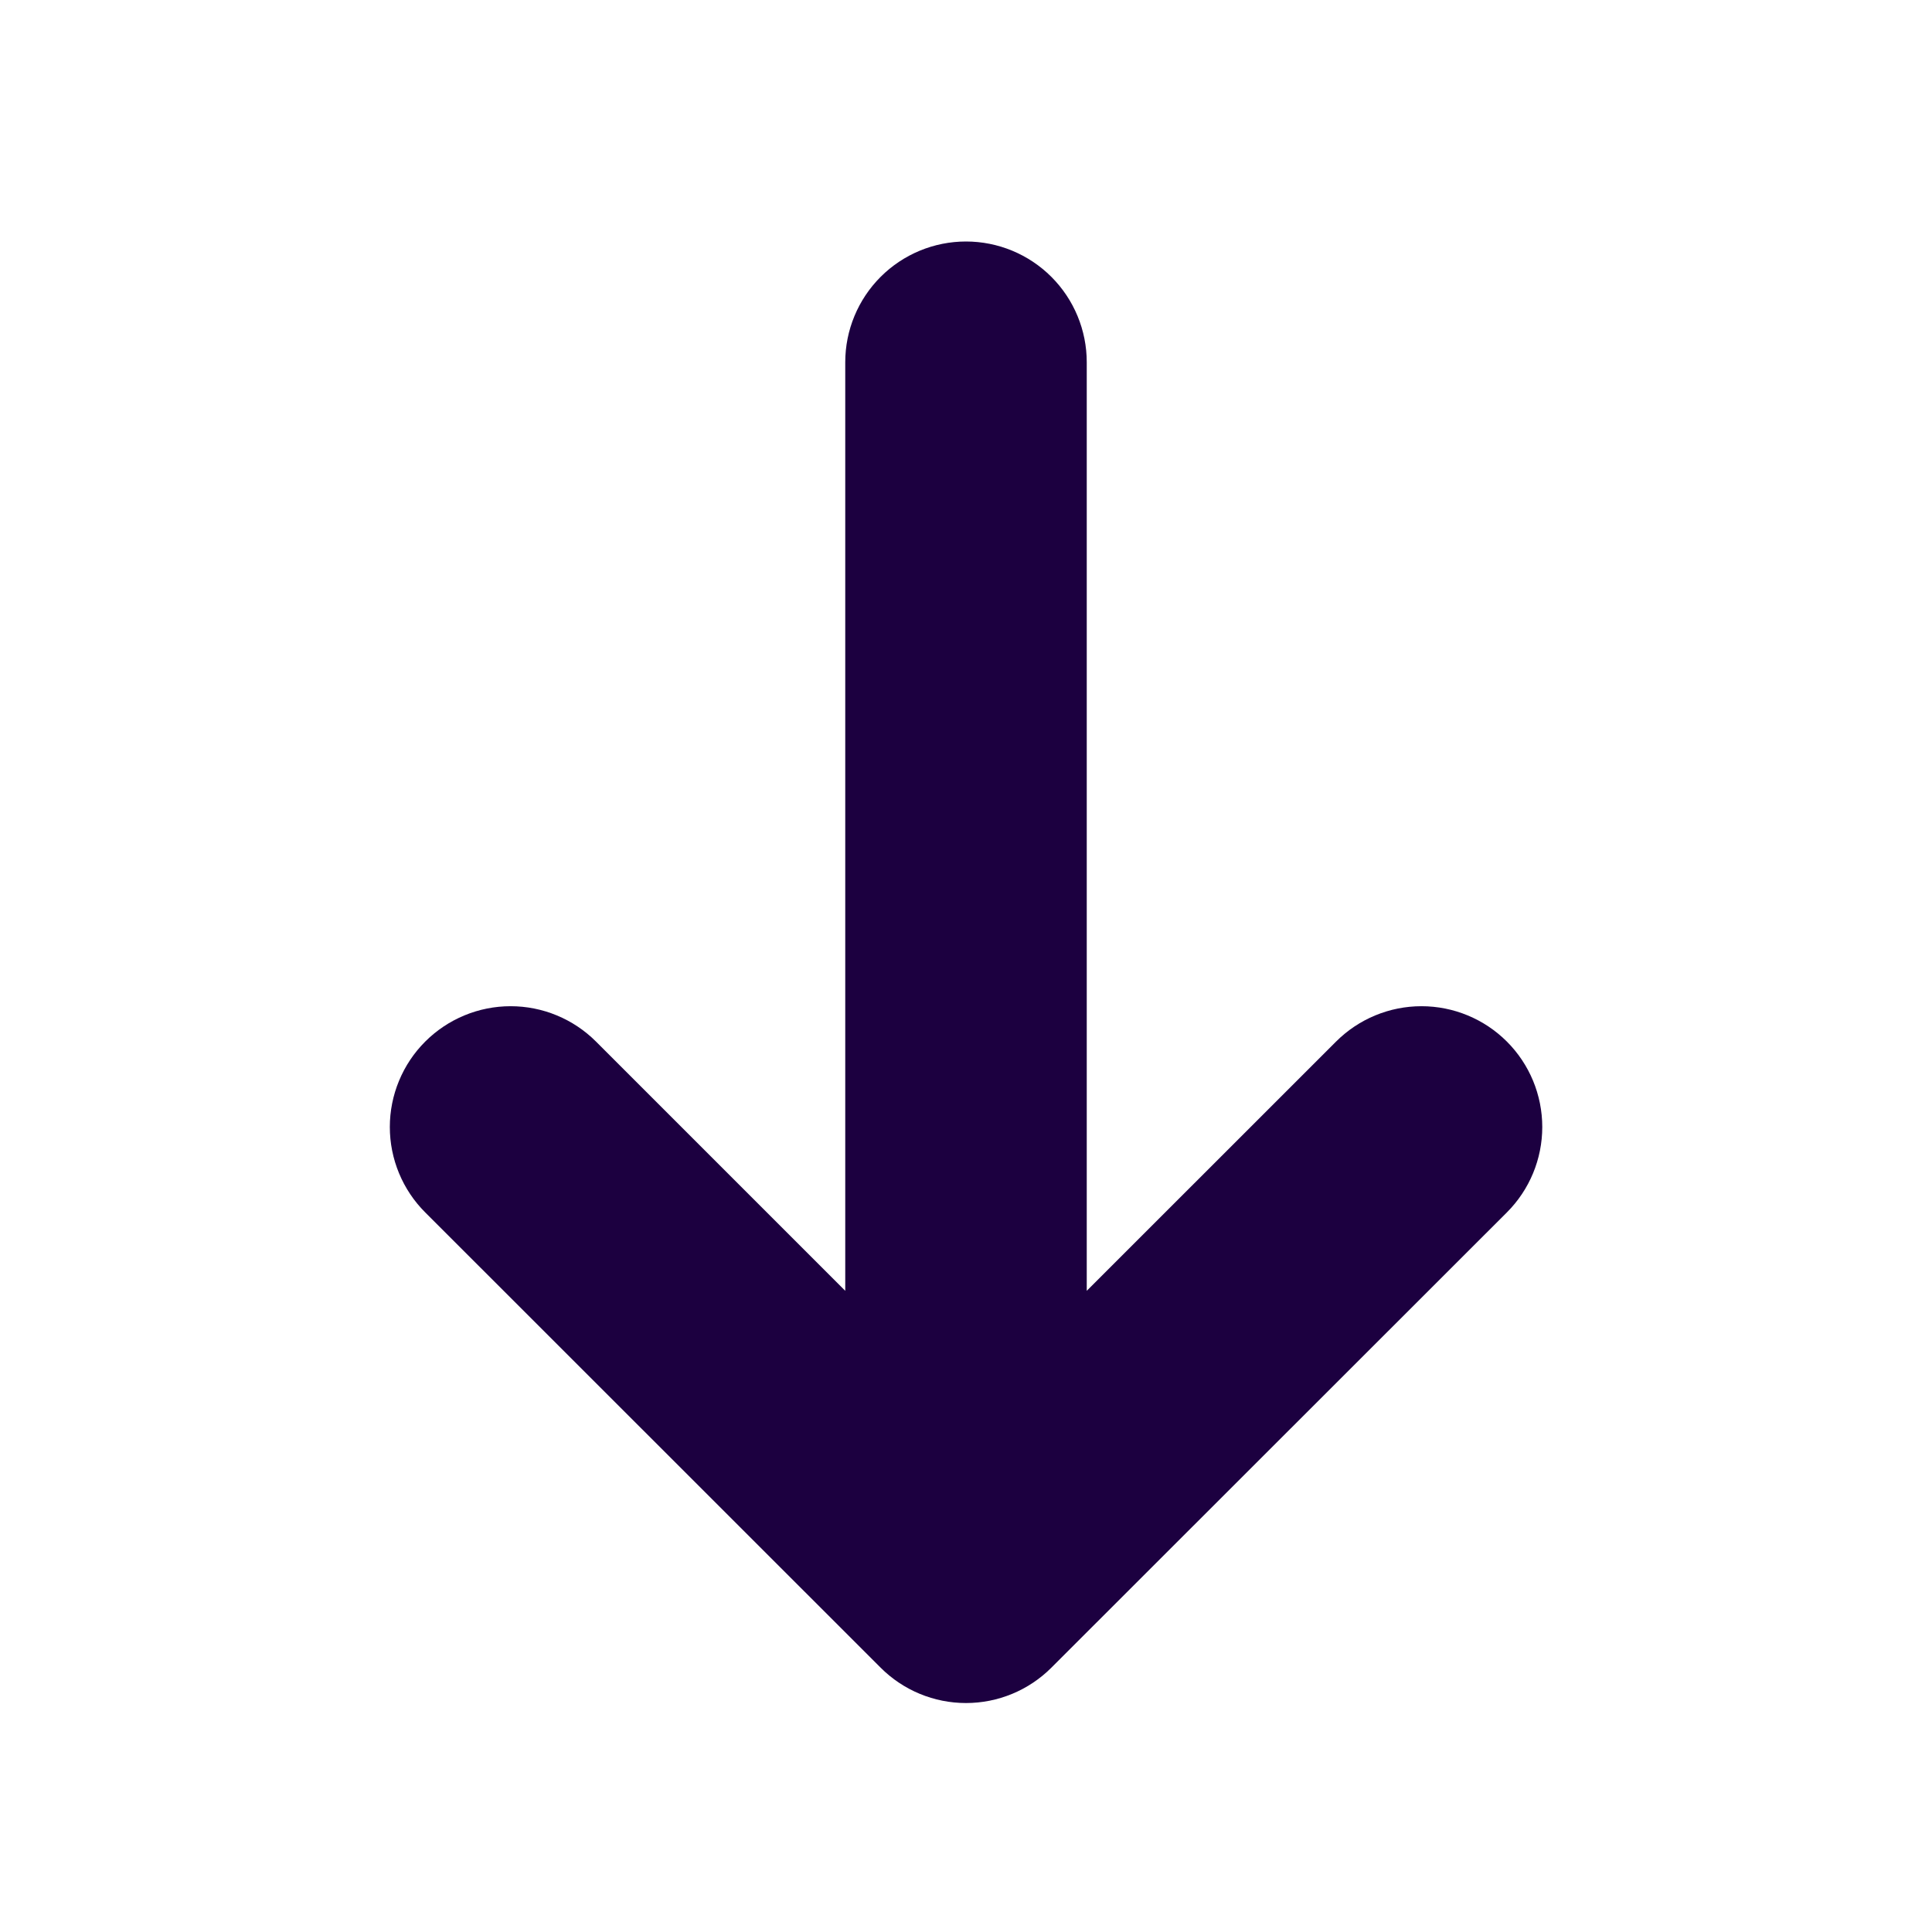 <svg width="80" height="80" viewBox="0 0 80 80" fill="none" xmlns="http://www.w3.org/2000/svg">
<g clip-path="url(#clip0_1_16)">
<path d="M36.467 69.057C37.404 69.993 38.675 70.519 40 70.519C41.325 70.519 42.596 69.993 43.533 69.057L62.397 50.203C63.335 49.265 63.862 47.993 63.862 46.667C63.862 45.34 63.335 44.068 62.397 43.13C61.459 42.192 60.187 41.665 58.86 41.665C57.533 41.665 56.261 42.192 55.323 43.13L45 53.45L45 15C45 13.674 44.473 12.402 43.535 11.464C42.598 10.527 41.326 10 40 10C38.674 10 37.402 10.527 36.465 11.464C35.527 12.402 35 13.674 35 15L35 53.45L24.68 43.13C24.216 42.666 23.664 42.297 23.057 42.046C22.451 41.794 21.8 41.665 21.143 41.665C20.486 41.665 19.836 41.794 19.229 42.046C18.622 42.297 18.071 42.666 17.607 43.13C17.142 43.594 16.774 44.146 16.523 44.753C16.271 45.359 16.142 46.01 16.142 46.667C16.142 47.324 16.271 47.974 16.523 48.581C16.774 49.188 17.142 49.739 17.607 50.203L36.467 69.057Z" fill="#1C0040"/>
</g>
<defs>
<clipPath id="clip0_1_16">
<rect width="80" height="80" fill="white" transform="matrix(-1 0 0 -1 80 80)"/>
</clipPath>
</defs>
</svg>
